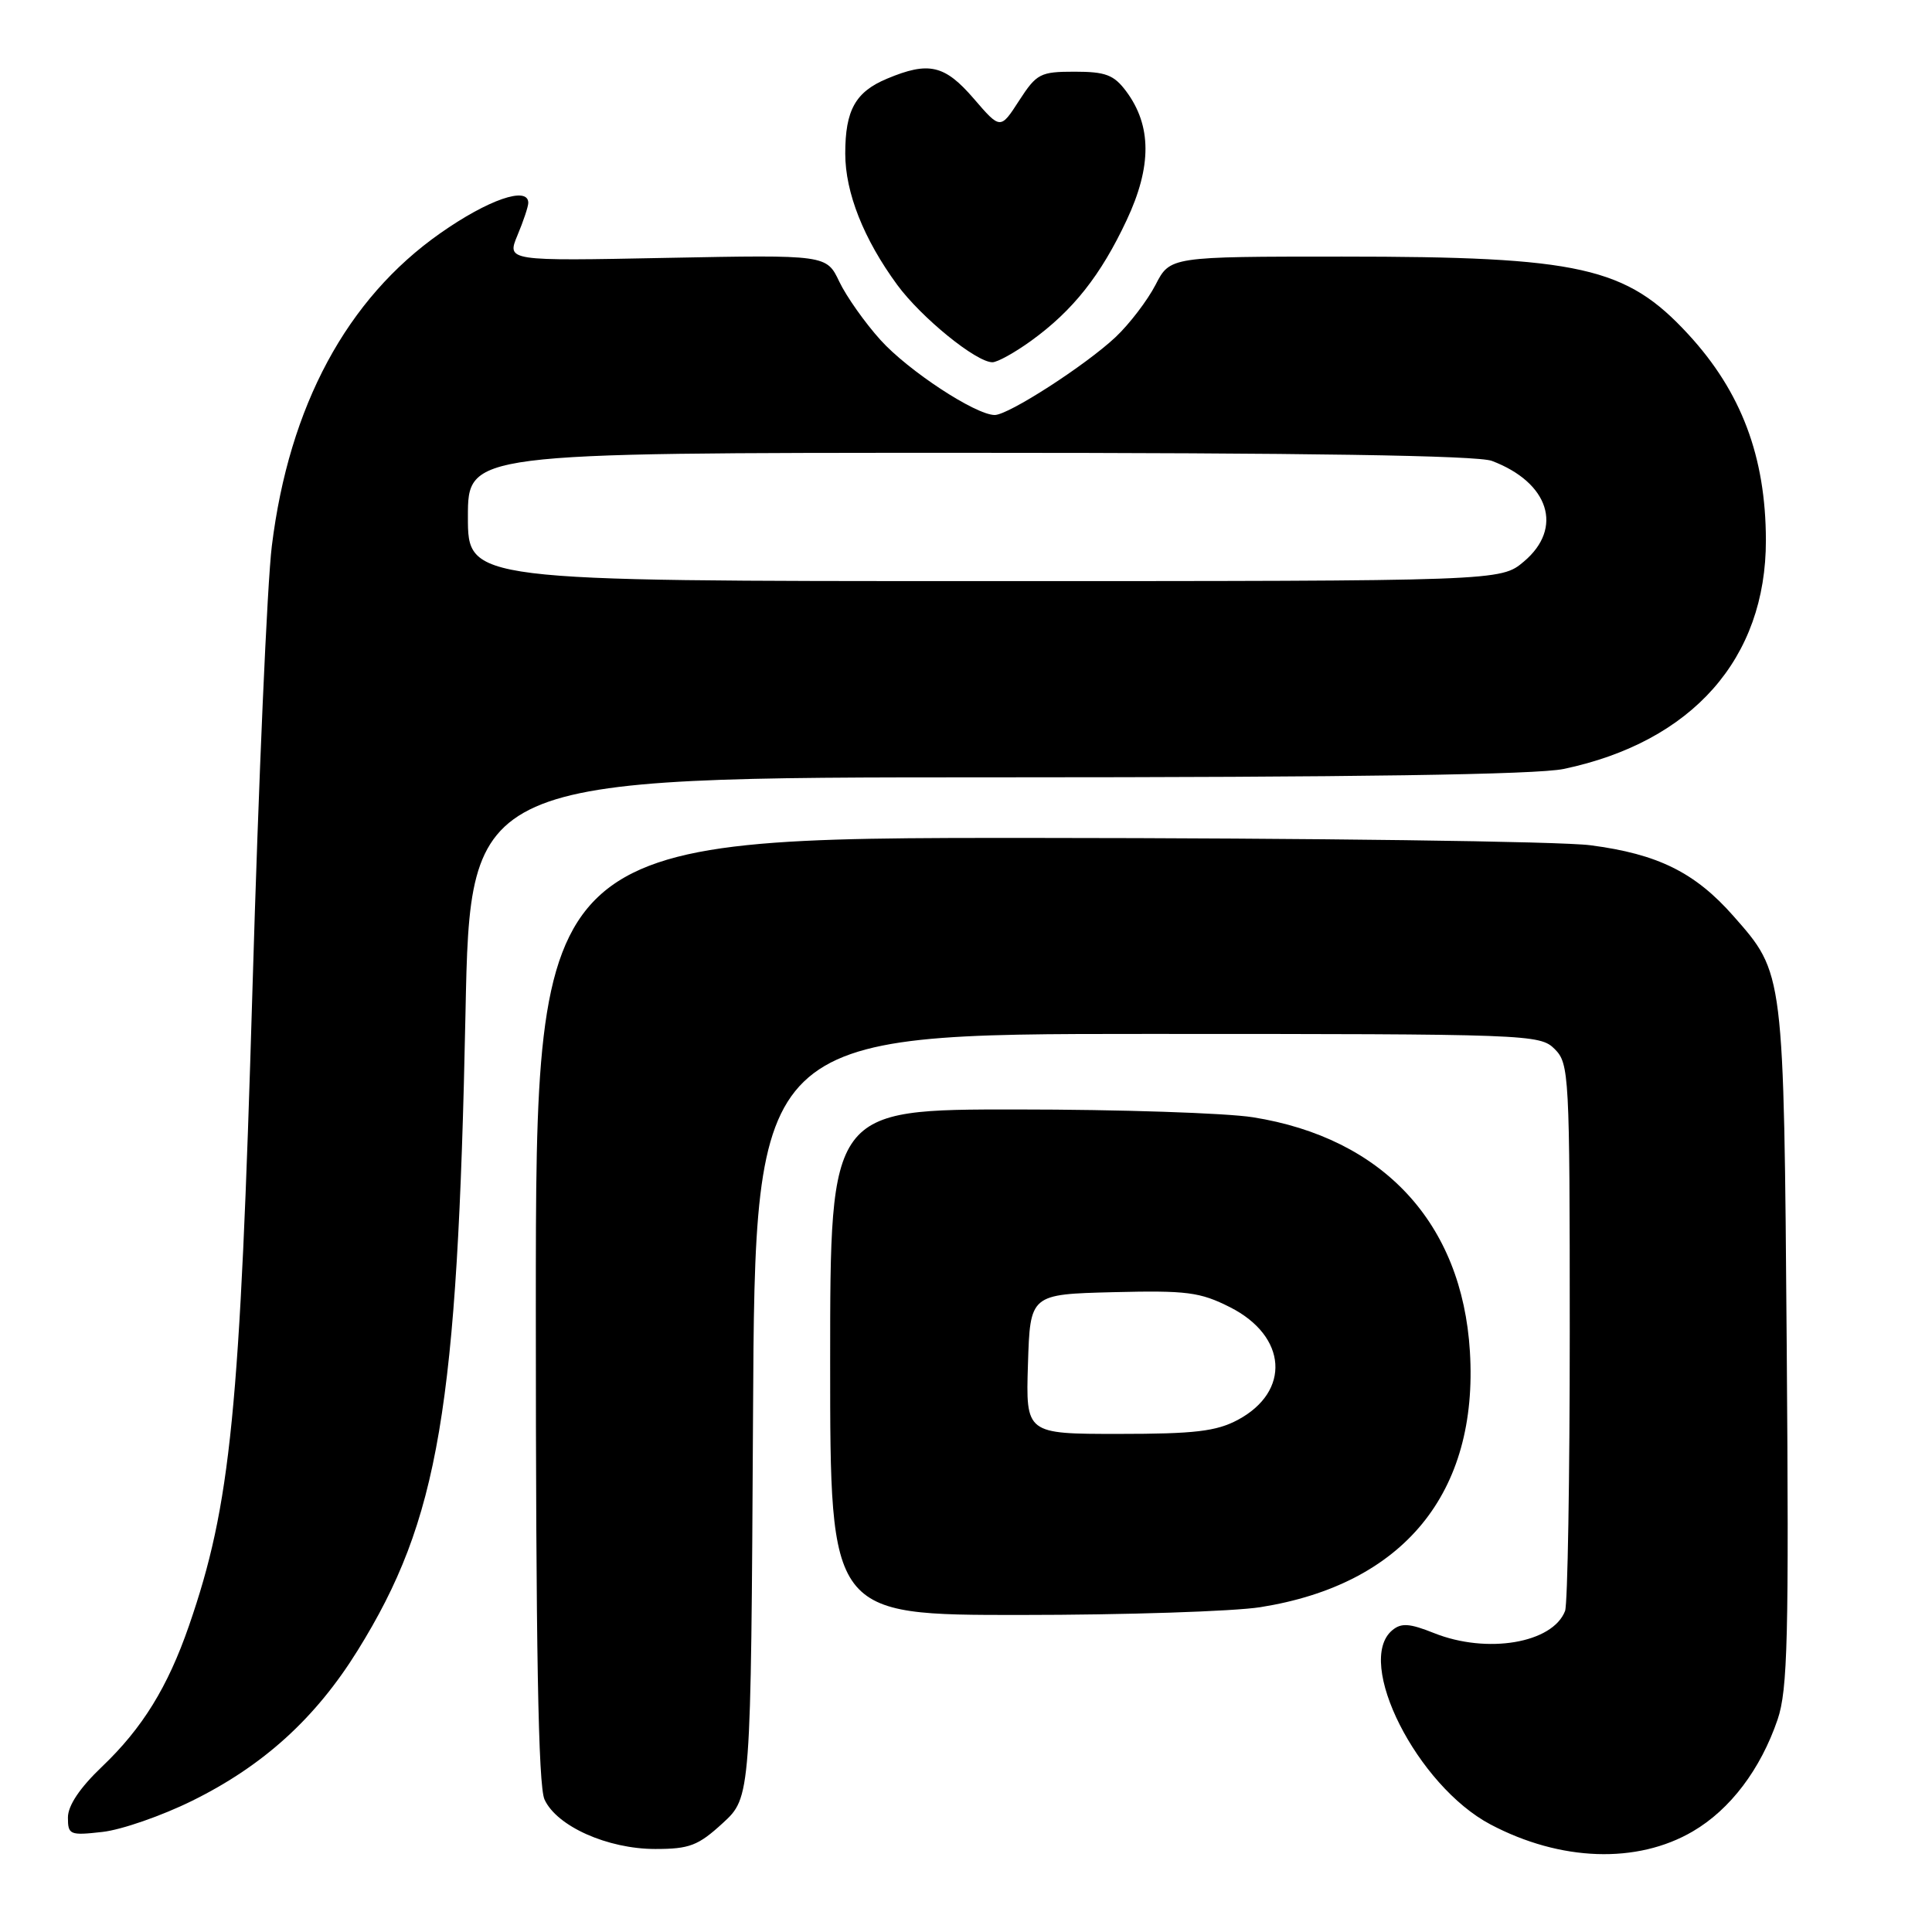 <?xml version="1.0" encoding="UTF-8" standalone="no"?>
<!DOCTYPE svg PUBLIC "-//W3C//DTD SVG 1.1//EN" "http://www.w3.org/Graphics/SVG/1.1/DTD/svg11.dtd" >
<svg xmlns="http://www.w3.org/2000/svg" xmlns:xlink="http://www.w3.org/1999/xlink" version="1.1" viewBox="0 0 256 256">
 <g >
 <path fill="currentColor"
d=" M 224.32 242.66 C 229.27 239.76 233.28 234.46 235.54 227.85 C 236.88 223.90 237.05 217.06 236.75 178.38 C 236.36 128.55 236.42 129.03 229.69 121.38 C 224.60 115.60 219.67 113.16 210.73 112.00 C 206.75 111.48 173.69 111.05 137.25 111.03 C 71.00 111.00 71.00 111.00 71.00 173.45 C 71.00 218.51 71.32 236.61 72.15 238.44 C 73.77 241.99 80.51 245.00 86.83 245.00 C 91.36 245.00 92.51 244.56 95.76 241.58 C 99.50 238.15 99.50 238.15 99.78 187.58 C 100.05 137.00 100.05 137.00 152.03 137.00 C 202.67 137.00 204.05 137.05 206.00 139.00 C 207.92 140.92 208.00 142.33 208.00 176.42 C 208.00 195.90 207.72 212.56 207.38 213.46 C 205.74 217.73 197.04 219.20 190.01 216.39 C 186.78 215.10 185.68 215.02 184.49 216.01 C 179.47 220.18 187.77 236.61 197.50 241.75 C 206.78 246.65 216.92 247.00 224.32 242.66 Z  M 25.47 238.61 C 34.91 233.95 41.83 227.66 47.40 218.68 C 58.15 201.37 60.63 186.71 61.68 134.25 C 62.31 103.00 62.31 103.00 132.10 103.00 C 179.58 103.00 203.60 102.64 207.20 101.89 C 224.25 98.30 234.02 87.25 233.99 71.57 C 233.97 60.51 230.73 51.92 223.71 44.30 C 215.47 35.36 209.42 34.00 177.84 34.00 C 155.04 34.00 155.04 34.00 153.11 37.75 C 152.04 39.81 149.67 42.92 147.84 44.65 C 143.84 48.41 133.62 55.00 131.80 54.99 C 129.25 54.97 120.34 49.12 116.67 45.05 C 114.61 42.77 112.16 39.30 111.22 37.34 C 109.52 33.76 109.52 33.76 88.33 34.17 C 67.15 34.59 67.15 34.59 68.57 31.17 C 69.36 29.29 70.00 27.36 70.00 26.88 C 70.00 24.61 64.66 26.46 58.33 30.91 C 45.96 39.59 38.31 53.79 36.02 72.34 C 35.41 77.20 34.26 103.52 33.46 130.84 C 31.80 187.18 30.59 199.37 25.04 215.42 C 22.23 223.54 18.87 228.99 13.52 234.09 C 10.58 236.89 9.00 239.25 9.00 240.83 C 9.00 243.12 9.25 243.23 13.58 242.74 C 16.09 242.46 21.45 240.60 25.47 238.61 Z  M 167.00 212.96 C 185.98 209.95 195.92 197.83 194.77 179.08 C 193.73 162.06 183.27 150.78 166.00 148.04 C 162.43 147.48 148.36 147.01 134.75 147.01 C 110.00 147.00 110.00 147.00 110.00 180.50 C 110.00 214.00 110.00 214.00 135.25 213.99 C 149.14 213.99 163.43 213.52 167.00 212.96 Z  M 136.64 45.15 C 142.18 41.14 145.85 36.50 149.28 29.19 C 152.64 22.05 152.61 16.64 149.22 12.09 C 147.60 9.92 146.49 9.50 142.40 9.50 C 137.84 9.50 137.36 9.75 135.04 13.33 C 132.56 17.17 132.56 17.17 129.03 13.07 C 125.18 8.60 123.07 8.11 117.55 10.42 C 113.35 12.17 112.00 14.59 112.00 20.35 C 112.00 25.52 114.44 31.68 118.89 37.75 C 122.08 42.09 129.35 48.00 131.50 48.00 C 132.16 48.00 134.47 46.72 136.64 45.15 Z  M 62.00 68.50 C 62.00 60.00 62.00 60.00 128.43 60.00 C 173.06 60.00 195.79 60.35 197.68 61.07 C 205.27 63.94 207.19 69.98 201.92 74.41 C 198.85 77.00 198.85 77.00 130.42 77.00 C 62.00 77.00 62.00 77.00 62.00 68.50 Z  M 136.21 180.75 C 136.50 171.50 136.50 171.50 147.50 171.22 C 157.28 170.98 159.00 171.20 163.00 173.22 C 170.56 177.05 171.06 184.37 164.02 188.14 C 161.16 189.66 158.31 190.00 148.23 190.00 C 135.92 190.00 135.92 190.00 136.21 180.75 Z "/>
</g>
</svg>